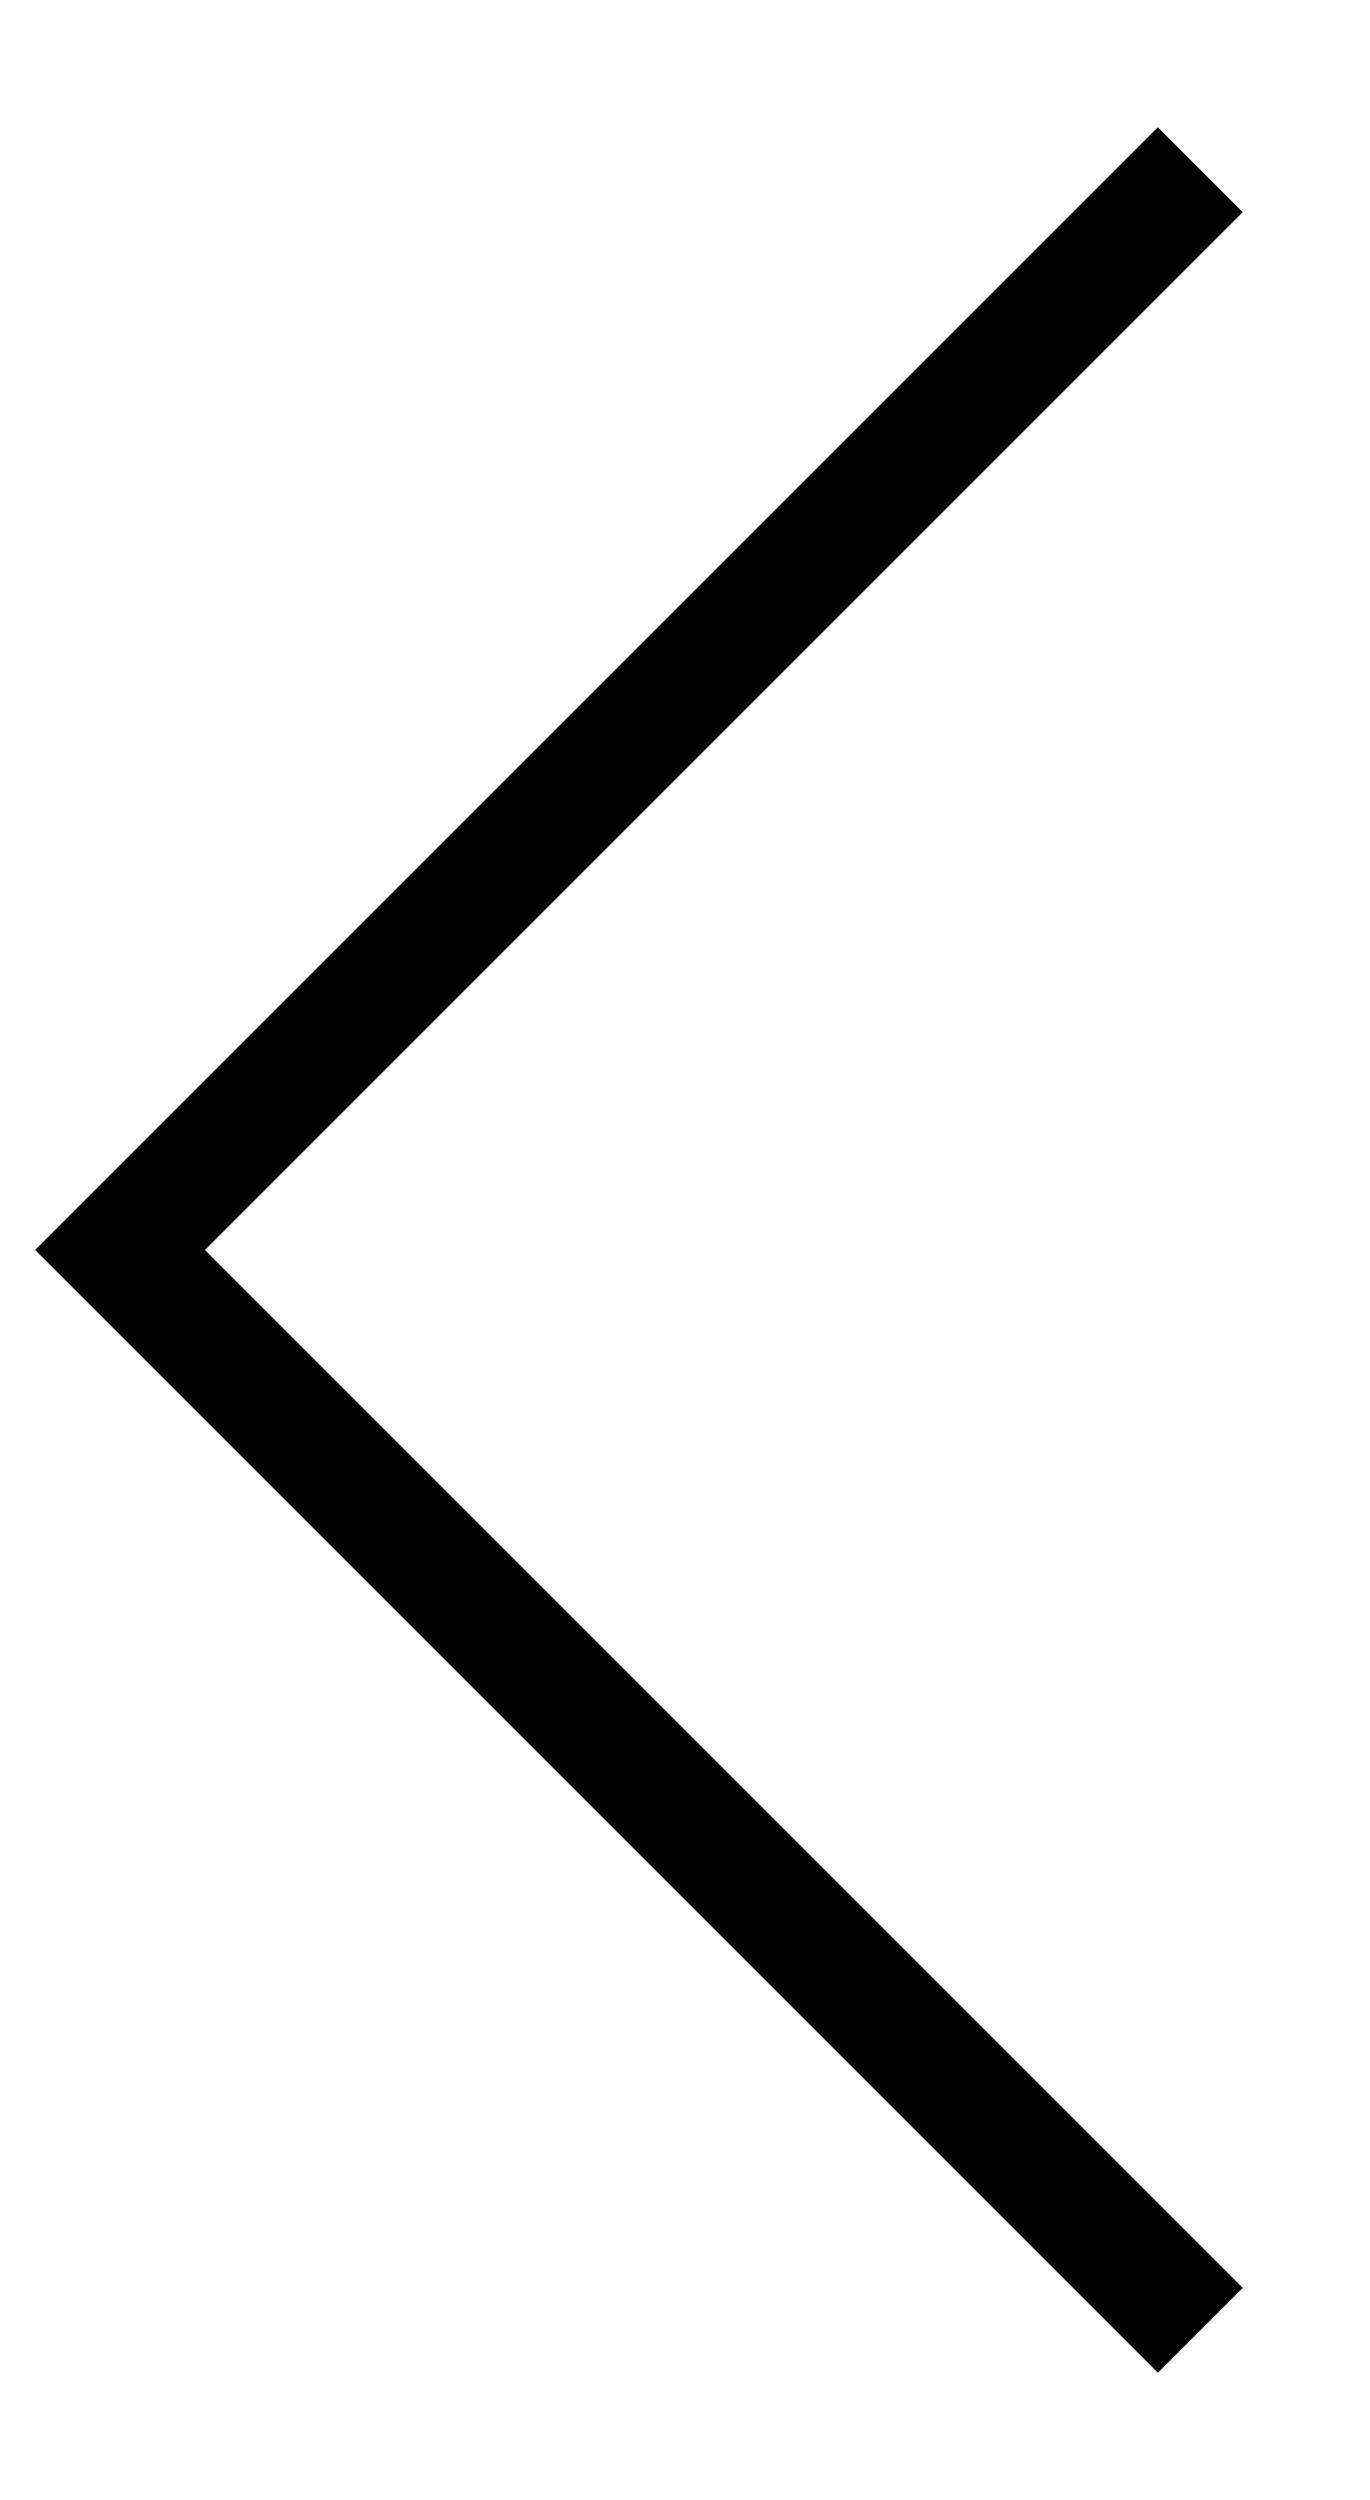 <svg xmlns="http://www.w3.org/2000/svg" width="11.414" height="20.828" viewBox="0 0 11.414 20.828">
    <path id="Icon_feather-chevron-left" data-name="Icon feather-chevron-left" d="M22.5,27l-9-9,9-9" transform="translate(-12.5 -7.586)" fill="none" stroke="#000" strokeLinecap="round" strokeLinejoin="round" strokeWidth="2"/>
</svg>